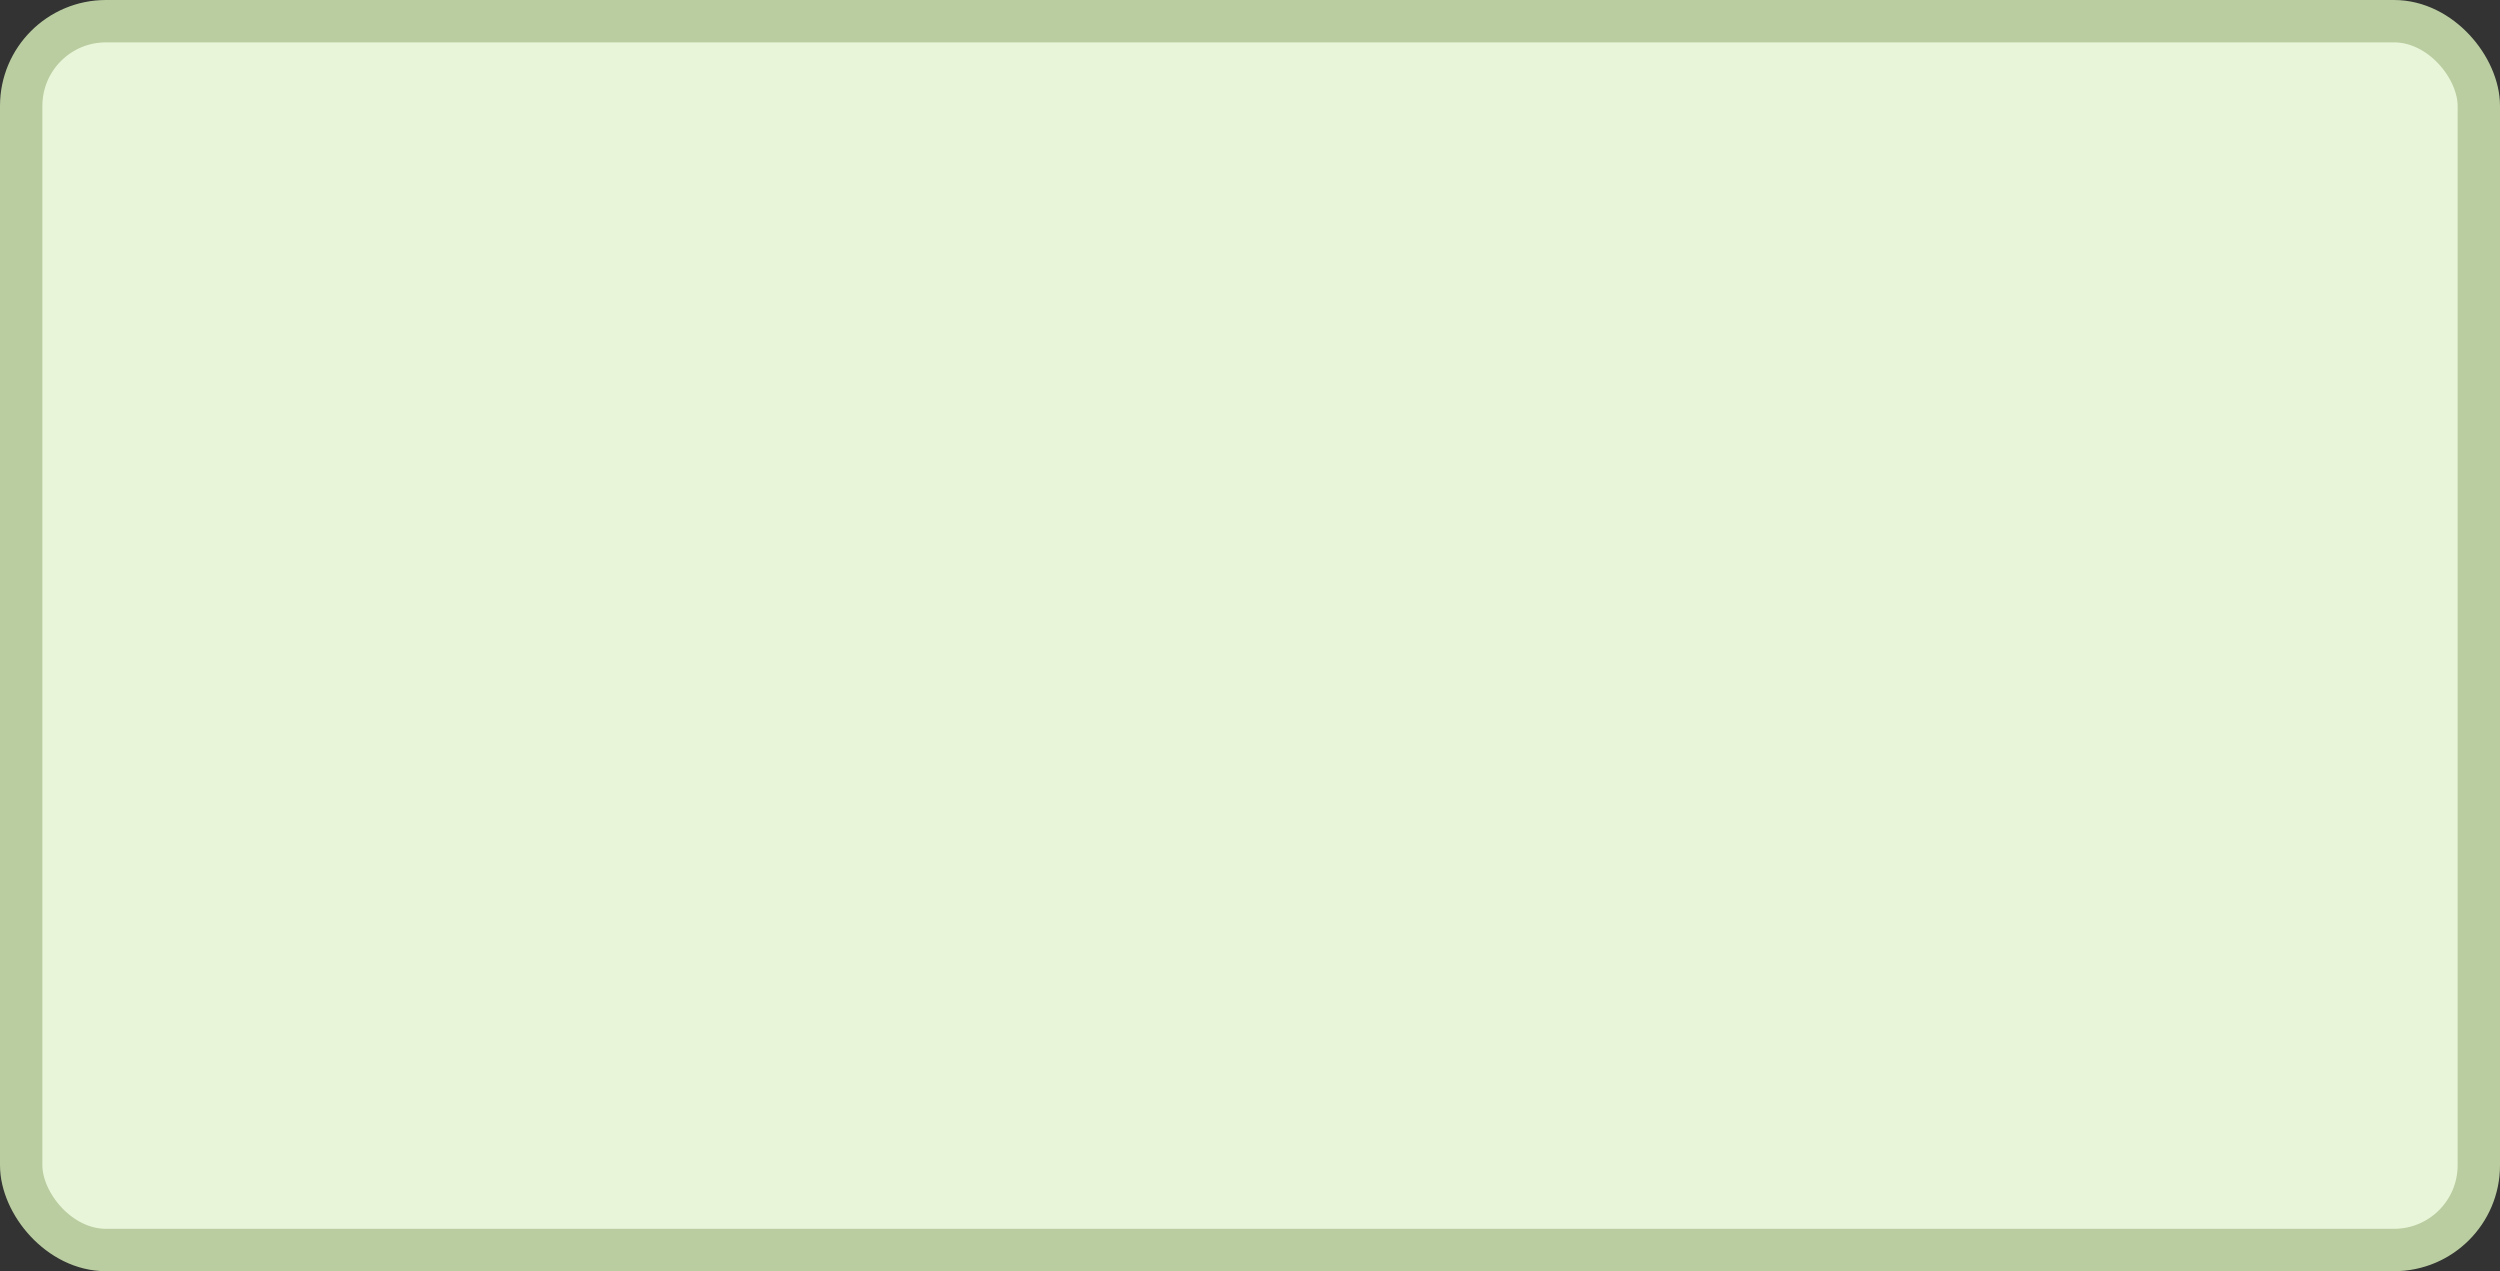 <?xml version='1.0' encoding='utf-8'?>
<svg xmlns="http://www.w3.org/2000/svg" width="59" height="30" viewBox="0 0 59 30">
  <rect x="0" y="0" width="59" height="30" fill="#333333" stroke="none"/>
  <rect x="0.5" y="0.5" width="58" height="29" rx="2" ry="2" fill="#e9f5d9" stroke="#b9cda0" stroke-width="1"/>
</svg>
